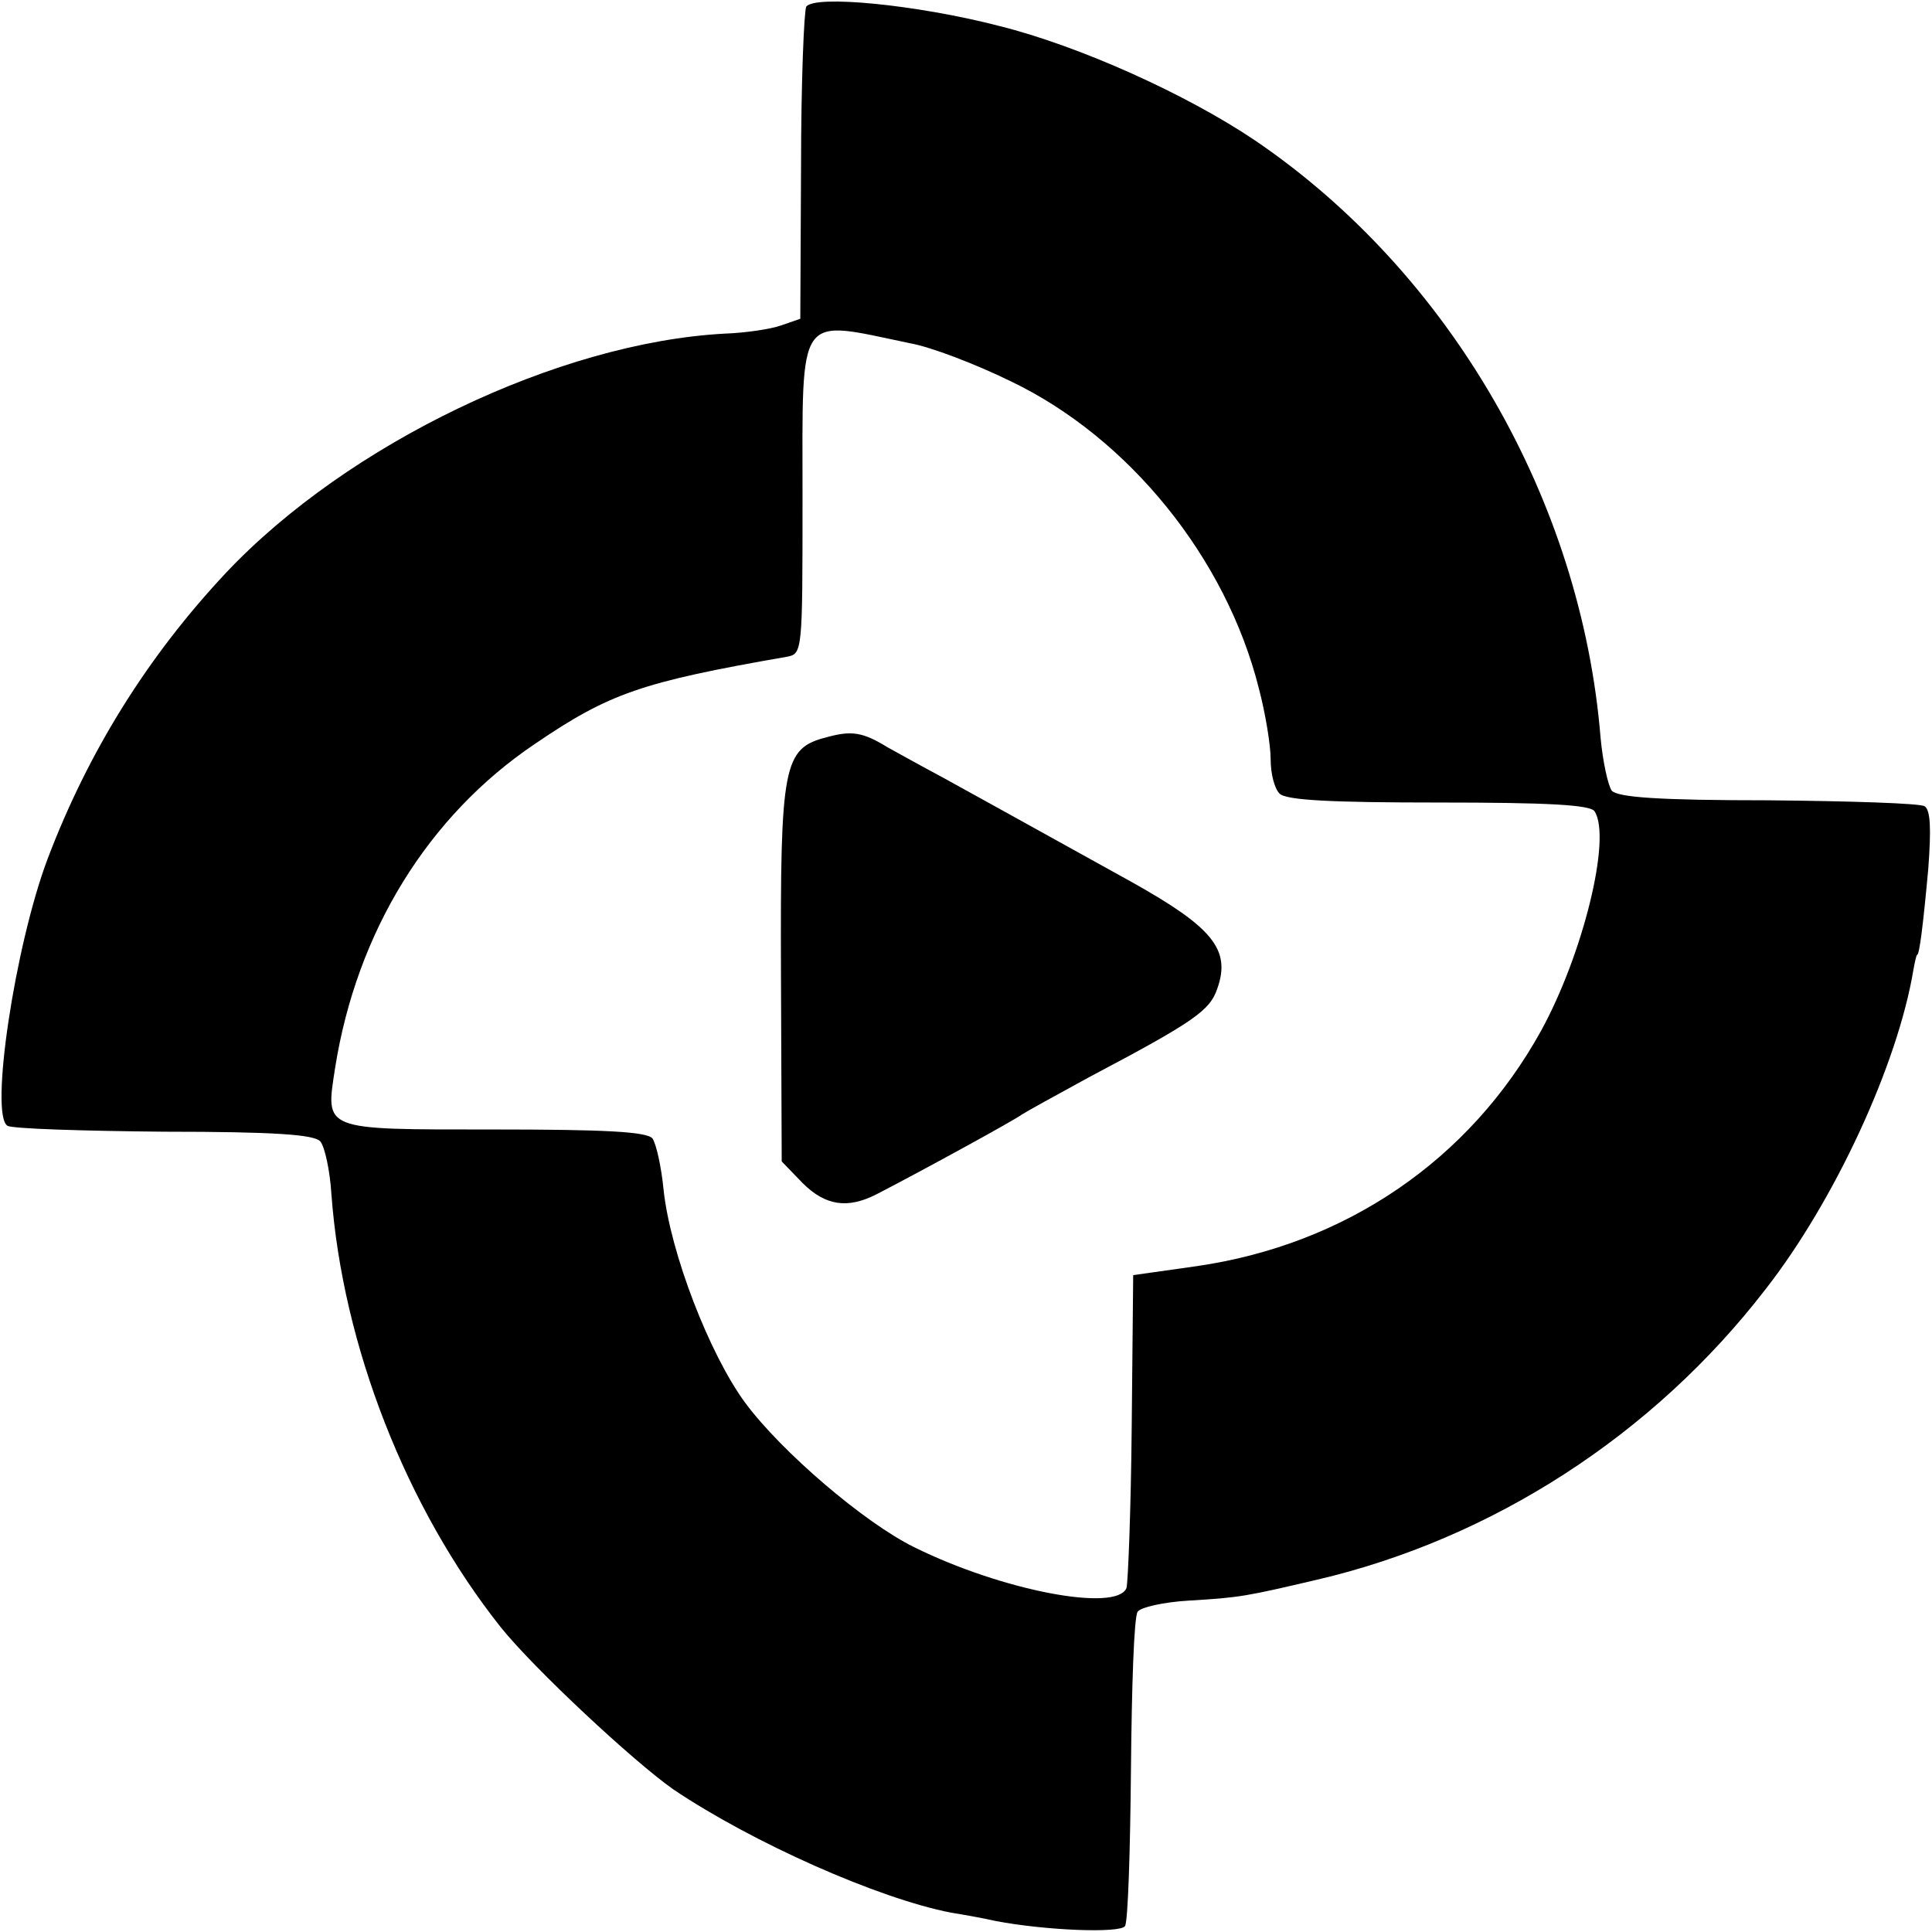 <?xml version="1.0" standalone="no"?>
<!DOCTYPE svg PUBLIC "-//W3C//DTD SVG 20010904//EN"
 "http://www.w3.org/TR/2001/REC-SVG-20010904/DTD/svg10.dtd">
<svg version="1.0" xmlns="http://www.w3.org/2000/svg"
 width="260pt" height="260pt" viewBox="0 0 260 260"
 preserveAspectRatio="xMidYMid meet">
<g transform="translate(0,260) scale(0.1,-0.1)"
fill="#000000" stroke="none">
<path d="M1085 2591 c-3 -6 -7 -103 -7 -216 l-1 -204 -26 -9 c-14 -5 -48 -10
-76 -11 -223 -12 -507 -148 -671 -322 -105 -112 -185 -240 -240 -385 -44 -117
-78 -344 -54 -359 6 -4 101 -7 211 -8 150 0 202 -4 210 -13 6 -7 13 -39 15
-71 15 -204 101 -423 228 -583 45 -56 178 -180 232 -218 107 -72 276 -147 374
-166 19 -3 46 -8 59 -11 67 -13 169 -17 175 -7 4 6 7 101 8 211 1 110 4 205 9
212 4 6 35 13 69 15 69 4 78 6 172 28 236 55 453 195 604 391 93 119 178 303
199 430 2 11 4 20 5 20 3 0 8 39 15 116 4 54 3 79 -5 84 -6 4 -101 7 -211 8
-147 0 -202 4 -210 13 -5 7 -12 39 -15 71 -26 320 -203 626 -465 804 -92 62
-236 127 -344 154 -112 29 -249 42 -260 26z m140 -453 c28 -5 88 -28 135 -51
159 -76 290 -238 334 -413 9 -34 16 -77 16 -96 0 -19 5 -39 12 -46 9 -9 70
-12 214 -12 146 0 205 -3 210 -12 23 -36 -16 -193 -72 -295 -96 -174 -263
-288 -464 -317 l-85 -12 -2 -204 c-1 -112 -5 -210 -7 -217 -13 -33 -167 -4
-286 55 -67 33 -178 128 -227 194 -48 65 -101 202 -110 287 -3 31 -10 62 -15
69 -8 9 -63 12 -214 12 -232 0 -226 -2 -213 83 29 183 125 339 269 436 100 68
143 83 338 117 22 4 22 4 22 215 0 253 -9 239 145 207z"/>
<path d="M1113 1608 c-59 -15 -63 -36 -62 -319 l1 -252 28 -29 c31 -31 61 -35
100 -15 62 32 186 100 195 107 6 4 46 26 90 50 142 75 163 90 173 119 19 53
-6 83 -115 144 -157 87 -195 108 -253 140 -30 16 -64 35 -75 41 -34 21 -49 23
-82 14z"/>
</g>
</svg>
